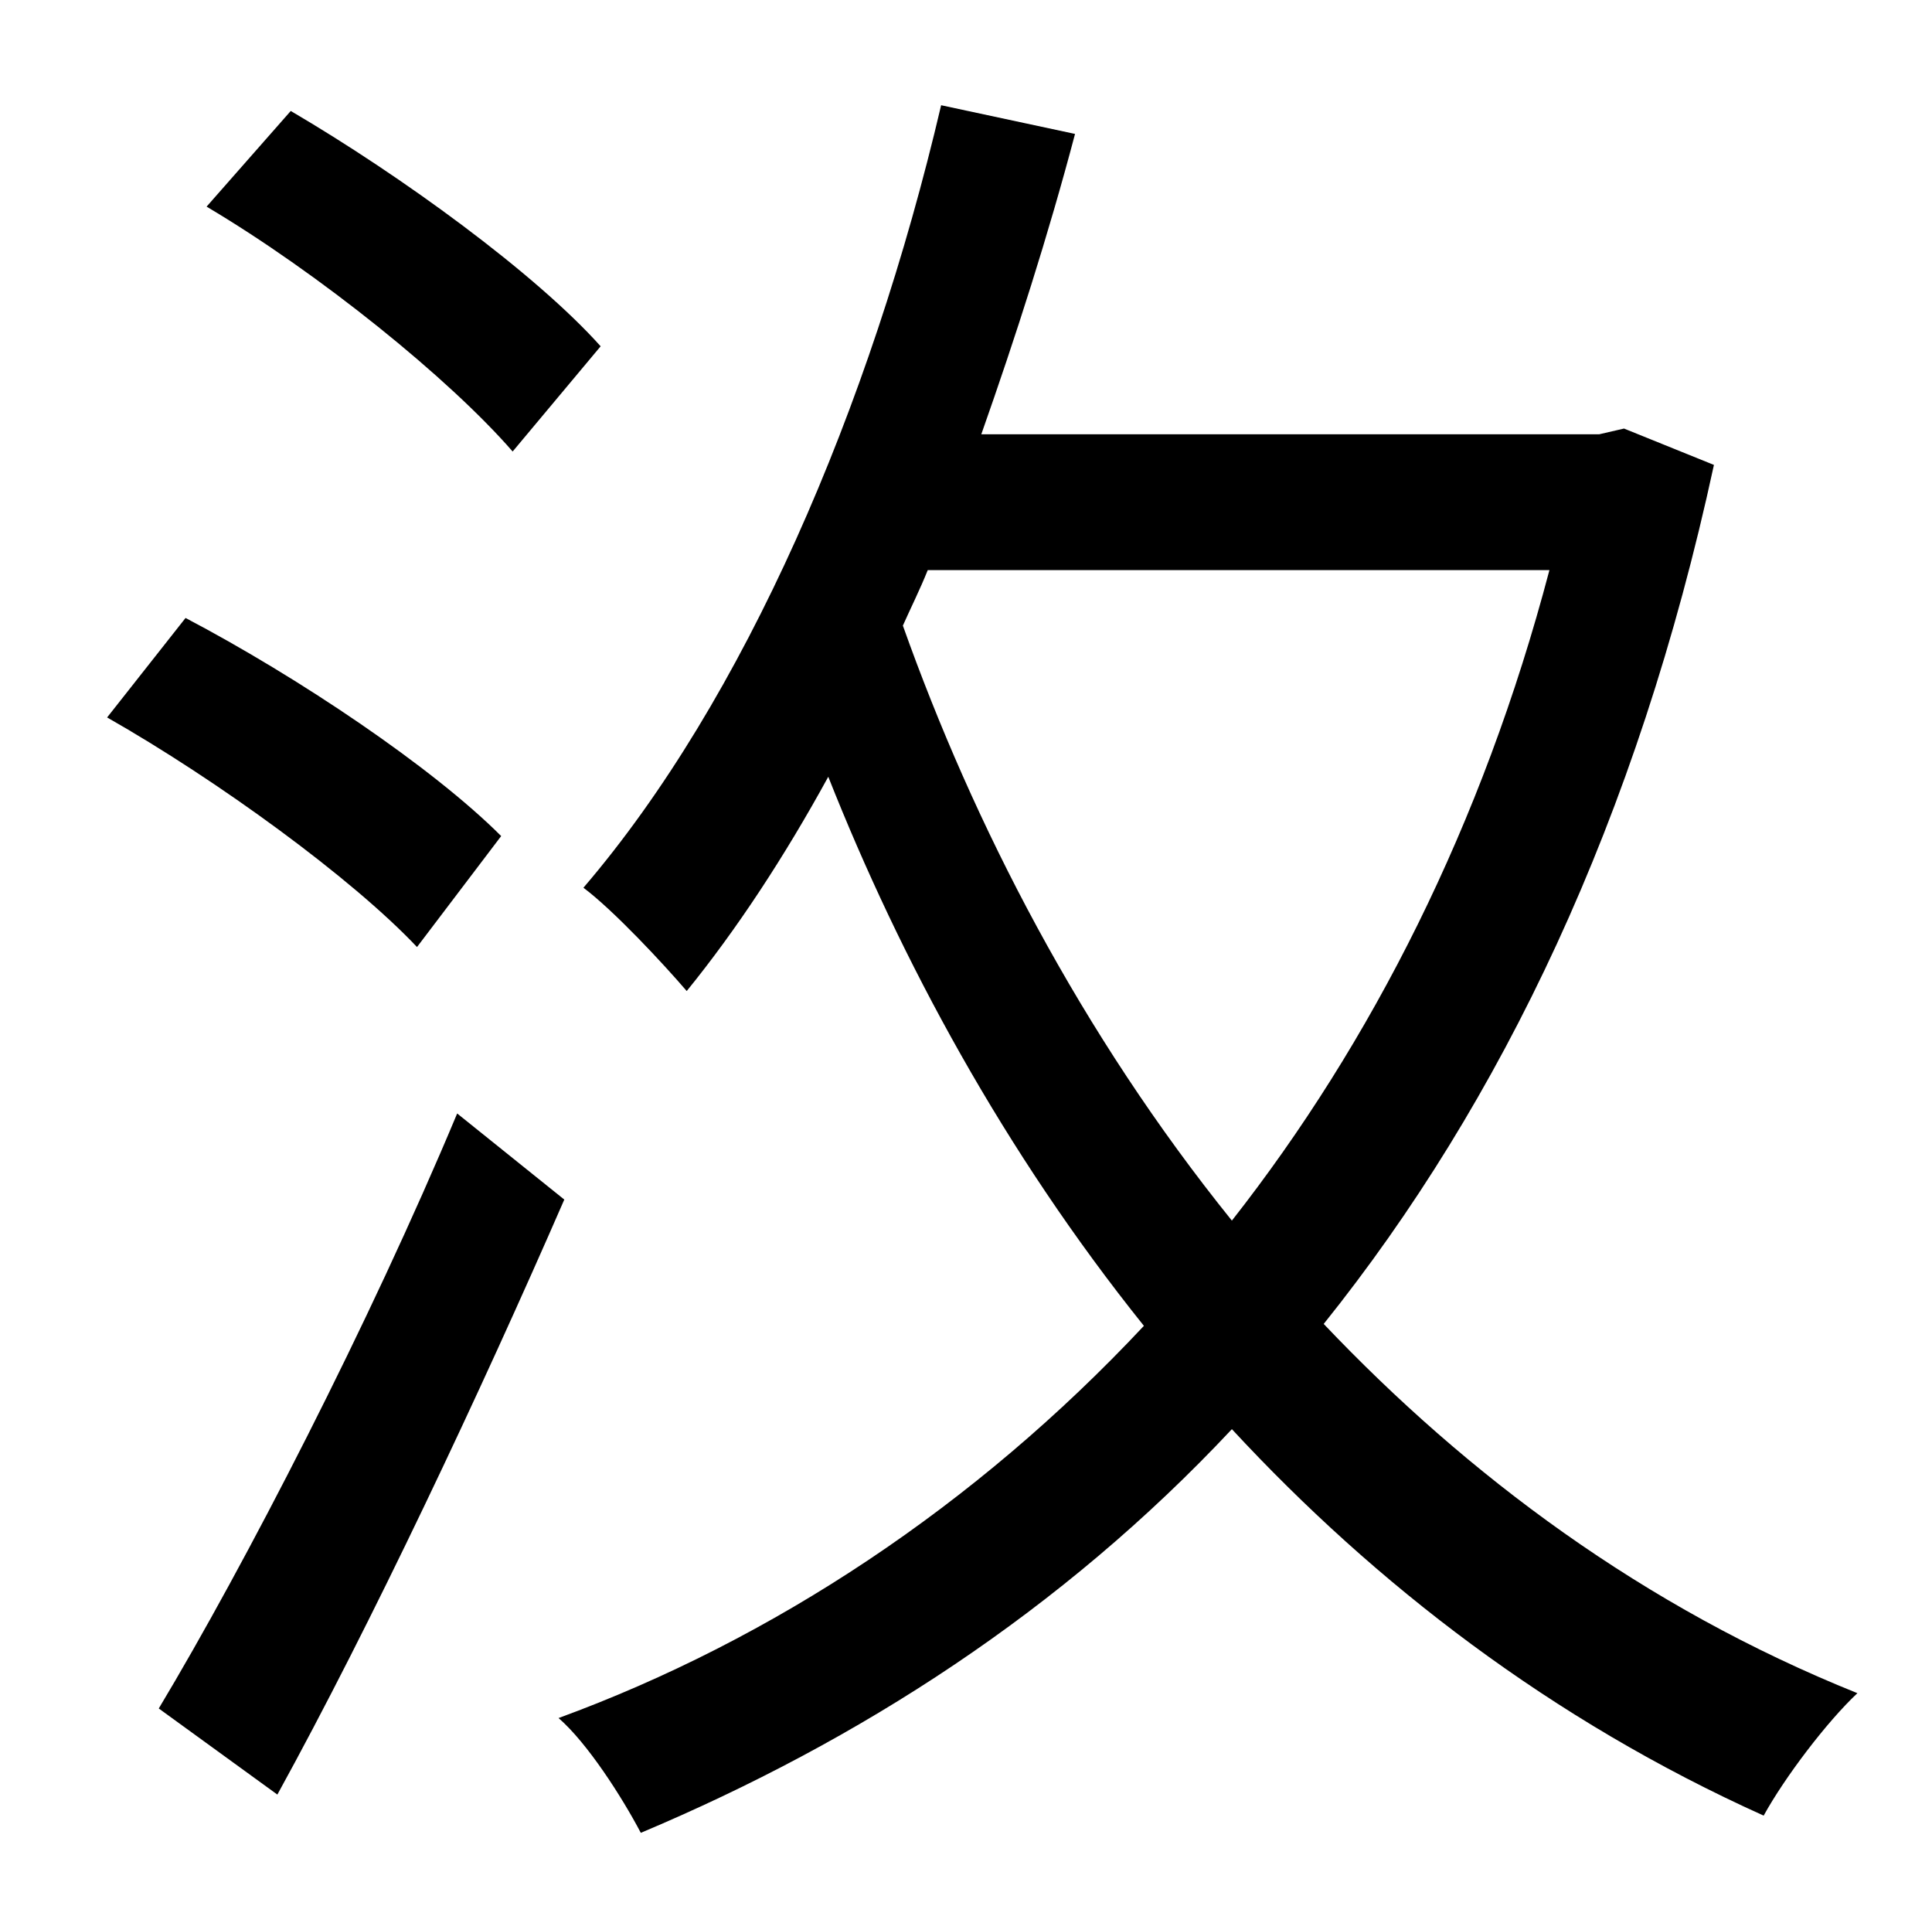 <?xml version="1.0" standalone="no"?>
<!DOCTYPE svg PUBLIC "-//W3C//DTD SVG 1.1//EN" "http://www.w3.org/Graphics/SVG/1.1/DTD/svg11.dtd" >
<svg xmlns="http://www.w3.org/2000/svg" xmlns:xlink="http://www.w3.org/1999/xlink" version="1.1" viewBox="-10 0 1010 1000">
   <path fill="currentColor"
d="M304 181l-46 55c-33 -38 -101 -93 -160 -128l44 -50c58 34 128 85 162 123zM252 437l-44 58c-34 -36 -104 -87 -162 -120l41 -52c59 31 129 78 165 114zM229 582l56 45c-44 101 -101 222 -150 311l-62 -45c45 -75 110 -201 156 -311zM800 298h-325c-4 10 -9 20 -13 29
c37 104 93 213 172 311c73 -93 131 -207 166 -340zM839 224l47 19c-40 185 -111 333 -204 449c75 79 167 148 279 193c-16 15 -38 44 -49 64c-111 -50 -203 -121 -278 -202c-89 95 -195 163 -309 211c-10 -19 -28 -47 -43 -60c112 -41 218 -111 306 -205
c-73 -91 -127 -191 -165 -287c-23 42 -48 80 -74 112c-12 -14 -38 -42 -54 -54c84 -98 150 -251 187 -409l70 15c-14 53 -31 106 -49 157h323z" />
</svg>
